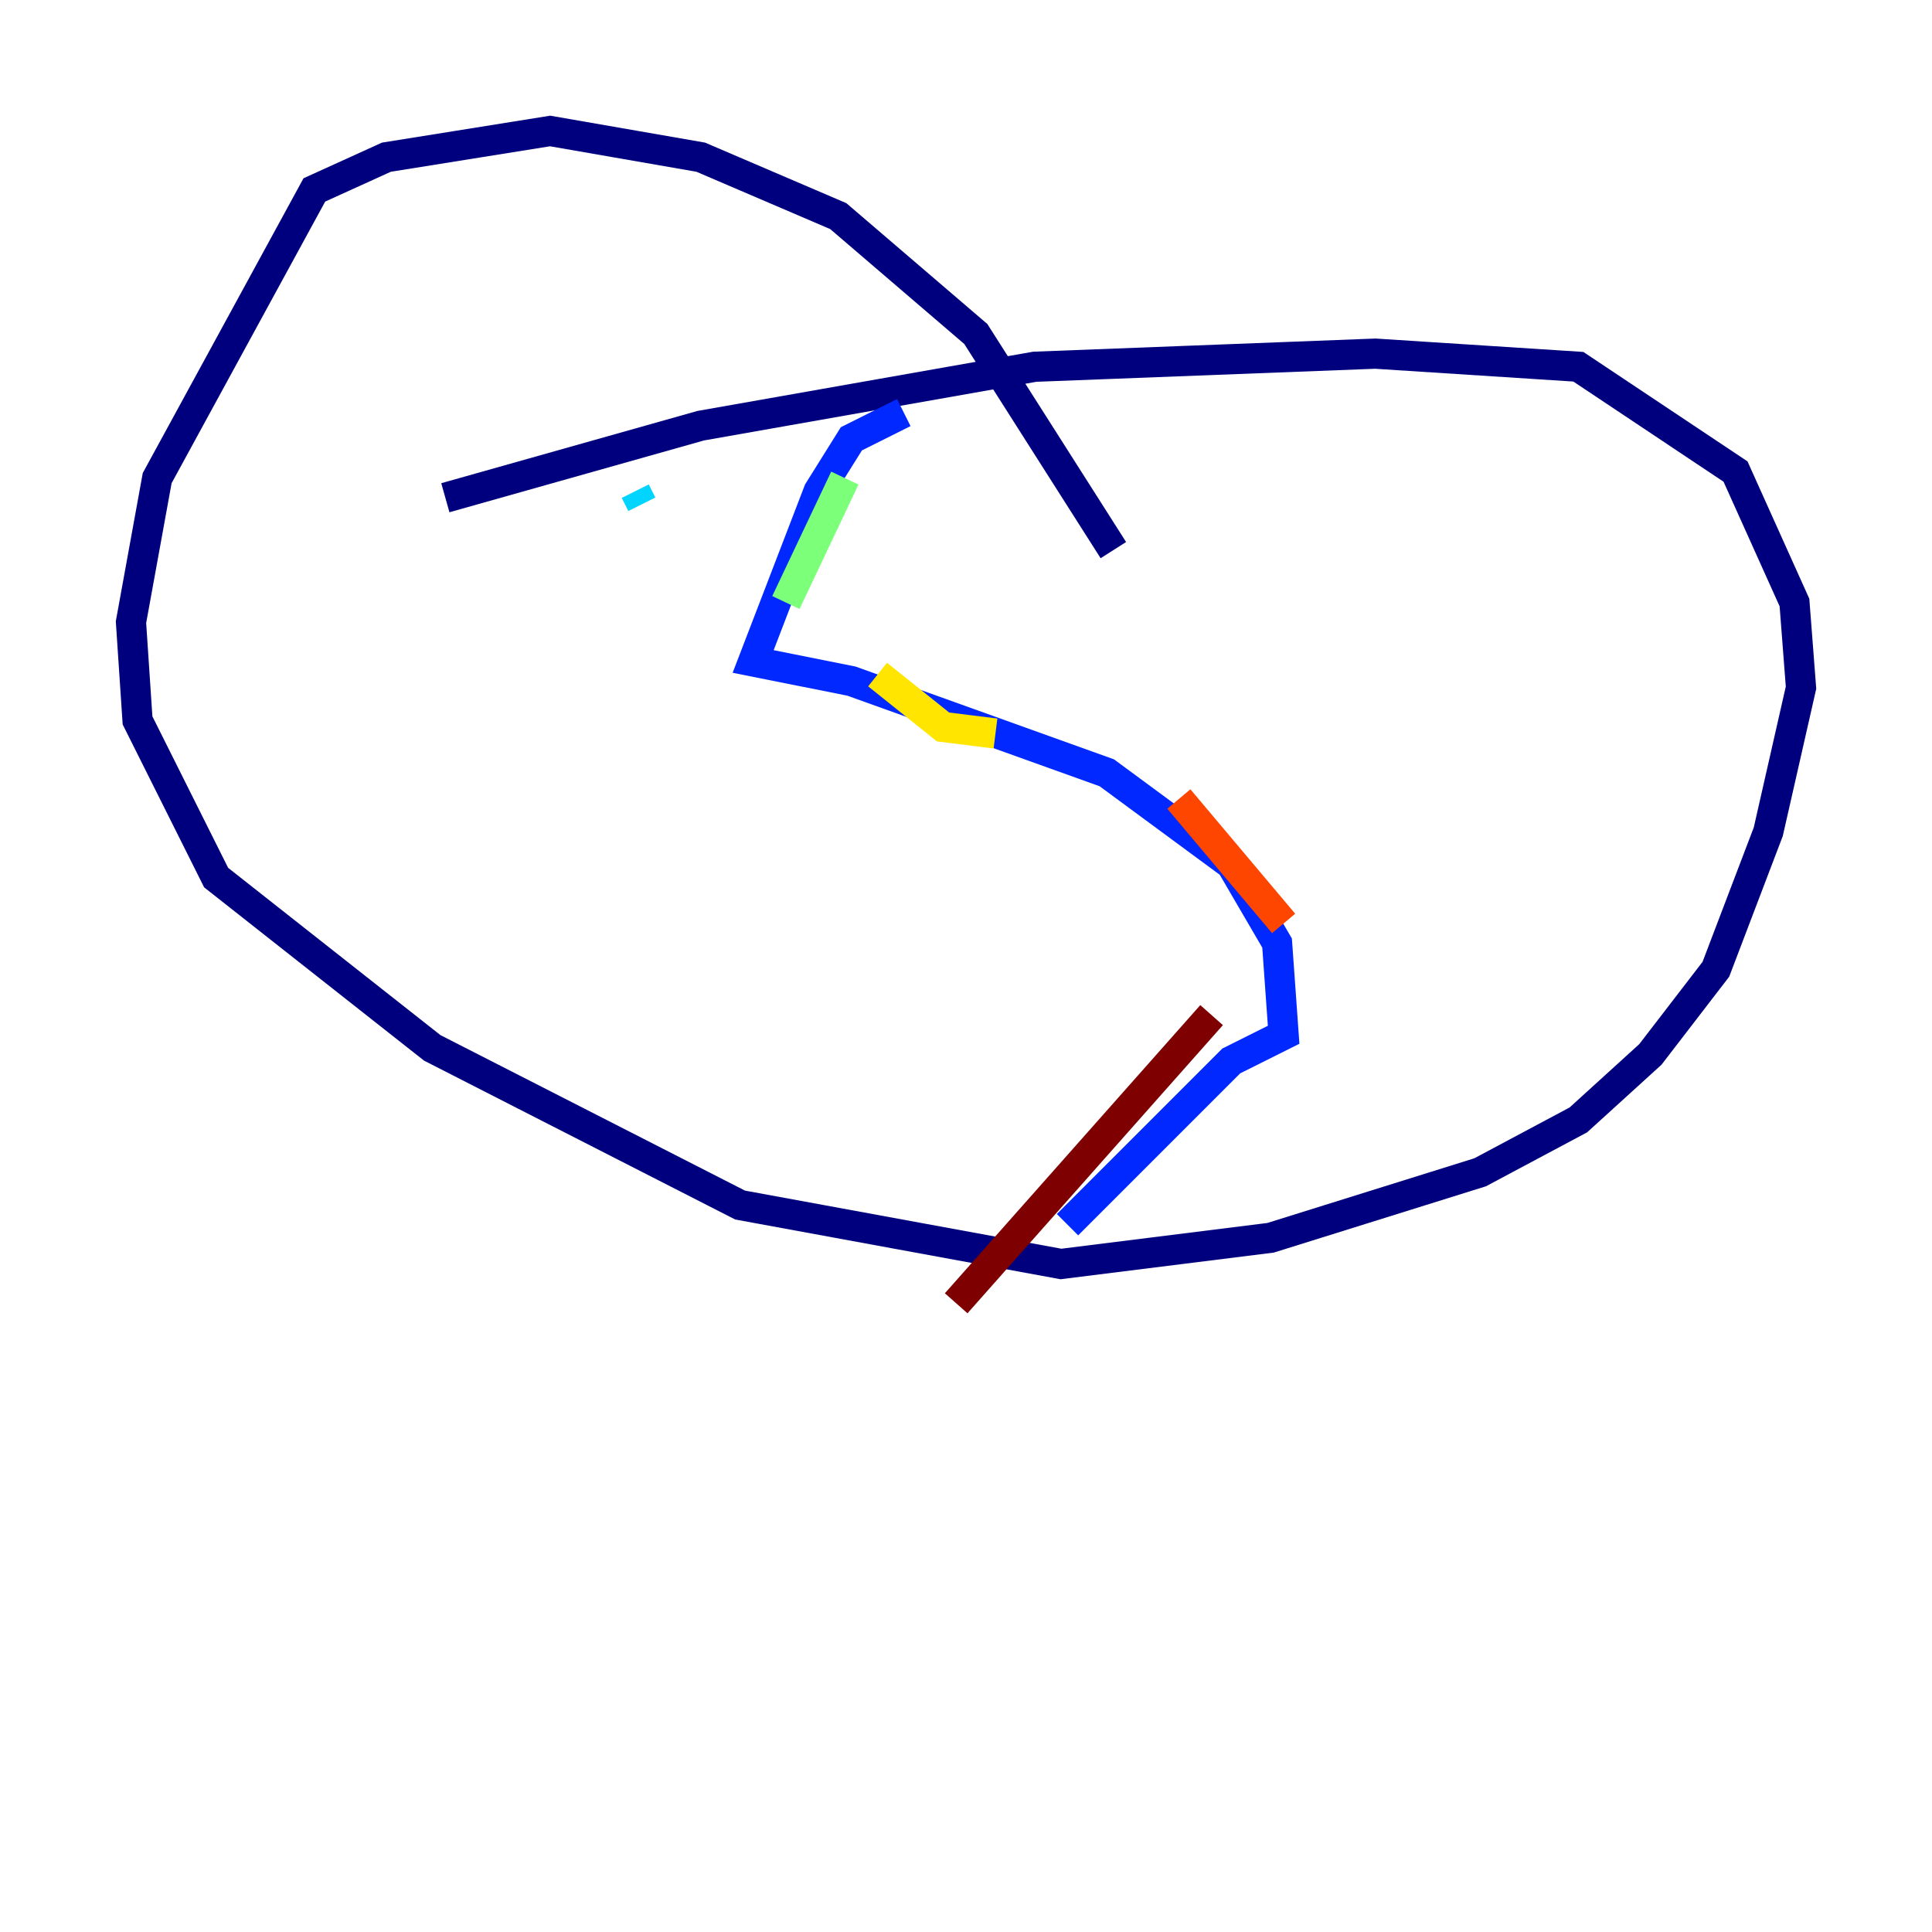 <?xml version="1.0" encoding="utf-8" ?>
<svg baseProfile="tiny" height="128" version="1.2" viewBox="0,0,128,128" width="128" xmlns="http://www.w3.org/2000/svg" xmlns:ev="http://www.w3.org/2001/xml-events" xmlns:xlink="http://www.w3.org/1999/xlink"><defs /><polyline fill="none" points="29.505,32.976 46.427,28.203 68.556,24.298 91.119,23.43 104.57,24.298 114.983,31.241 118.888,39.919 119.322,45.559 117.153,55.105 113.681,64.217 109.342,69.858 104.57,74.197 98.061,77.668 84.176,82.007 70.291,83.742 49.031,79.837 28.637,69.424 14.319,58.142 9.112,47.729 8.678,41.22 10.414,31.675 20.827,12.583 25.6,10.414 36.447,8.678 46.427,10.414 55.539,14.319 64.651,22.129 73.763,36.447" stroke="#00007f" stroke-width="2" /><polyline fill="none" points="59.878,27.336 56.407,29.071 54.237,32.542 49.898,43.824 56.407,45.125 73.329,51.2 81.573,57.275 84.61,62.481 85.044,68.556 81.573,70.291 70.725,81.139" stroke="#0028ff" stroke-width="2" /><polyline fill="none" points="42.088,32.542 42.522,33.41" stroke="#00d4ff" stroke-width="2" /><polyline fill="none" points="55.973,31.675 52.068,39.919" stroke="#7cff79" stroke-width="2" /><polyline fill="none" points="58.142,44.691 62.481,48.163 65.953,48.597" stroke="#ffe500" stroke-width="2" /><polyline fill="none" points="78.102,52.936 85.044,61.18" stroke="#ff4600" stroke-width="2" /><polyline fill="none" points="80.271,67.254 63.349,86.346" stroke="#7f0000" stroke-width="2" /></svg>